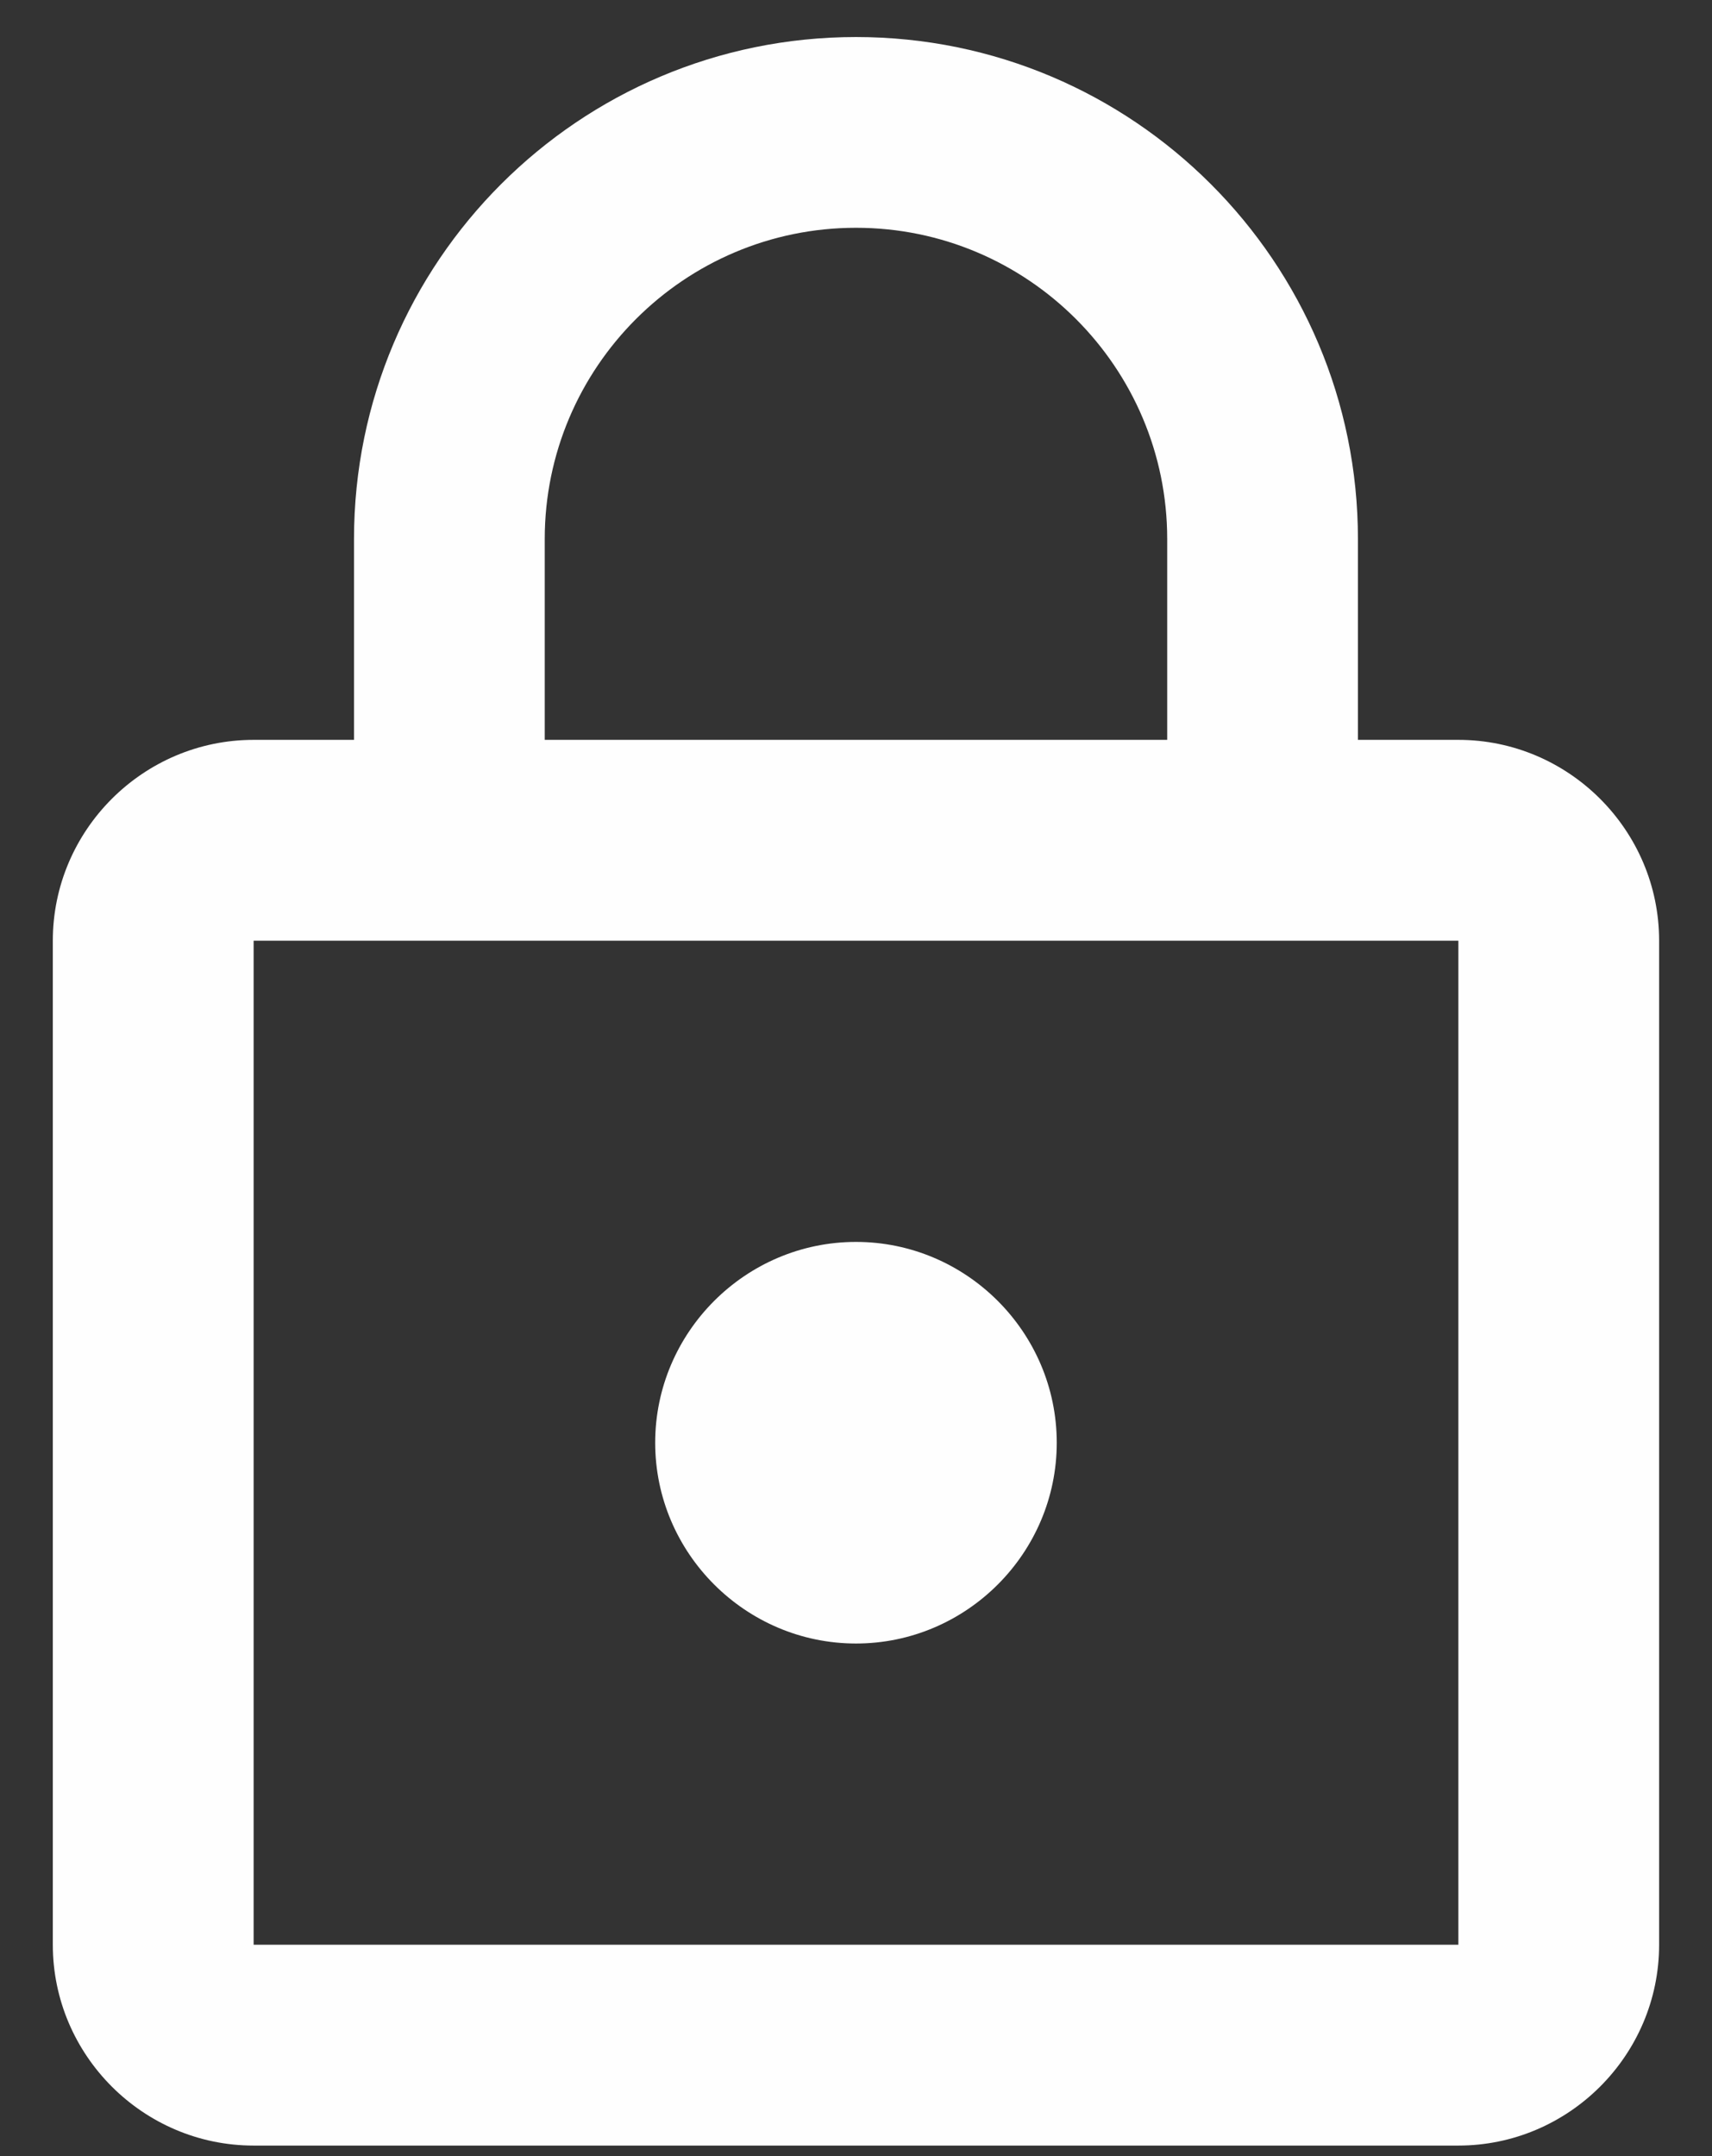 <svg width="27" height="34" viewBox="0 0 27 34" fill="none" xmlns="http://www.w3.org/2000/svg">
<rect x="0" y="0" width="27" height="34" fill="#333333" stroke="none"/>
<path d="M13.5 25.917C15.241 25.917 16.666 24.492 16.666 22.751C16.666 21.009 15.241 19.584 13.5 19.584C11.758 19.584 10.333 21.009 10.333 22.751C10.333 24.492 11.758 25.917 13.5 25.917ZM23 11.667H21.416V8.501C21.416 4.131 17.87 0.584 13.5 0.584C9.13 0.584 5.583 4.131 5.583 8.501V11.667H4C2.258 11.667 0.833 13.092 0.833 14.834V30.667C0.833 32.409 2.258 33.834 4 33.834H23C24.741 33.834 26.166 32.409 26.166 30.667V14.834C26.166 13.092 24.741 11.667 23 11.667ZM8.591 8.501C8.591 5.793 10.792 3.592 13.5 3.592C16.207 3.592 18.408 5.793 18.408 8.501V11.667H8.591V8.501ZM23 30.667H4V14.834H23V30.667Z" fill="#FEFEFE"/>
</svg>
